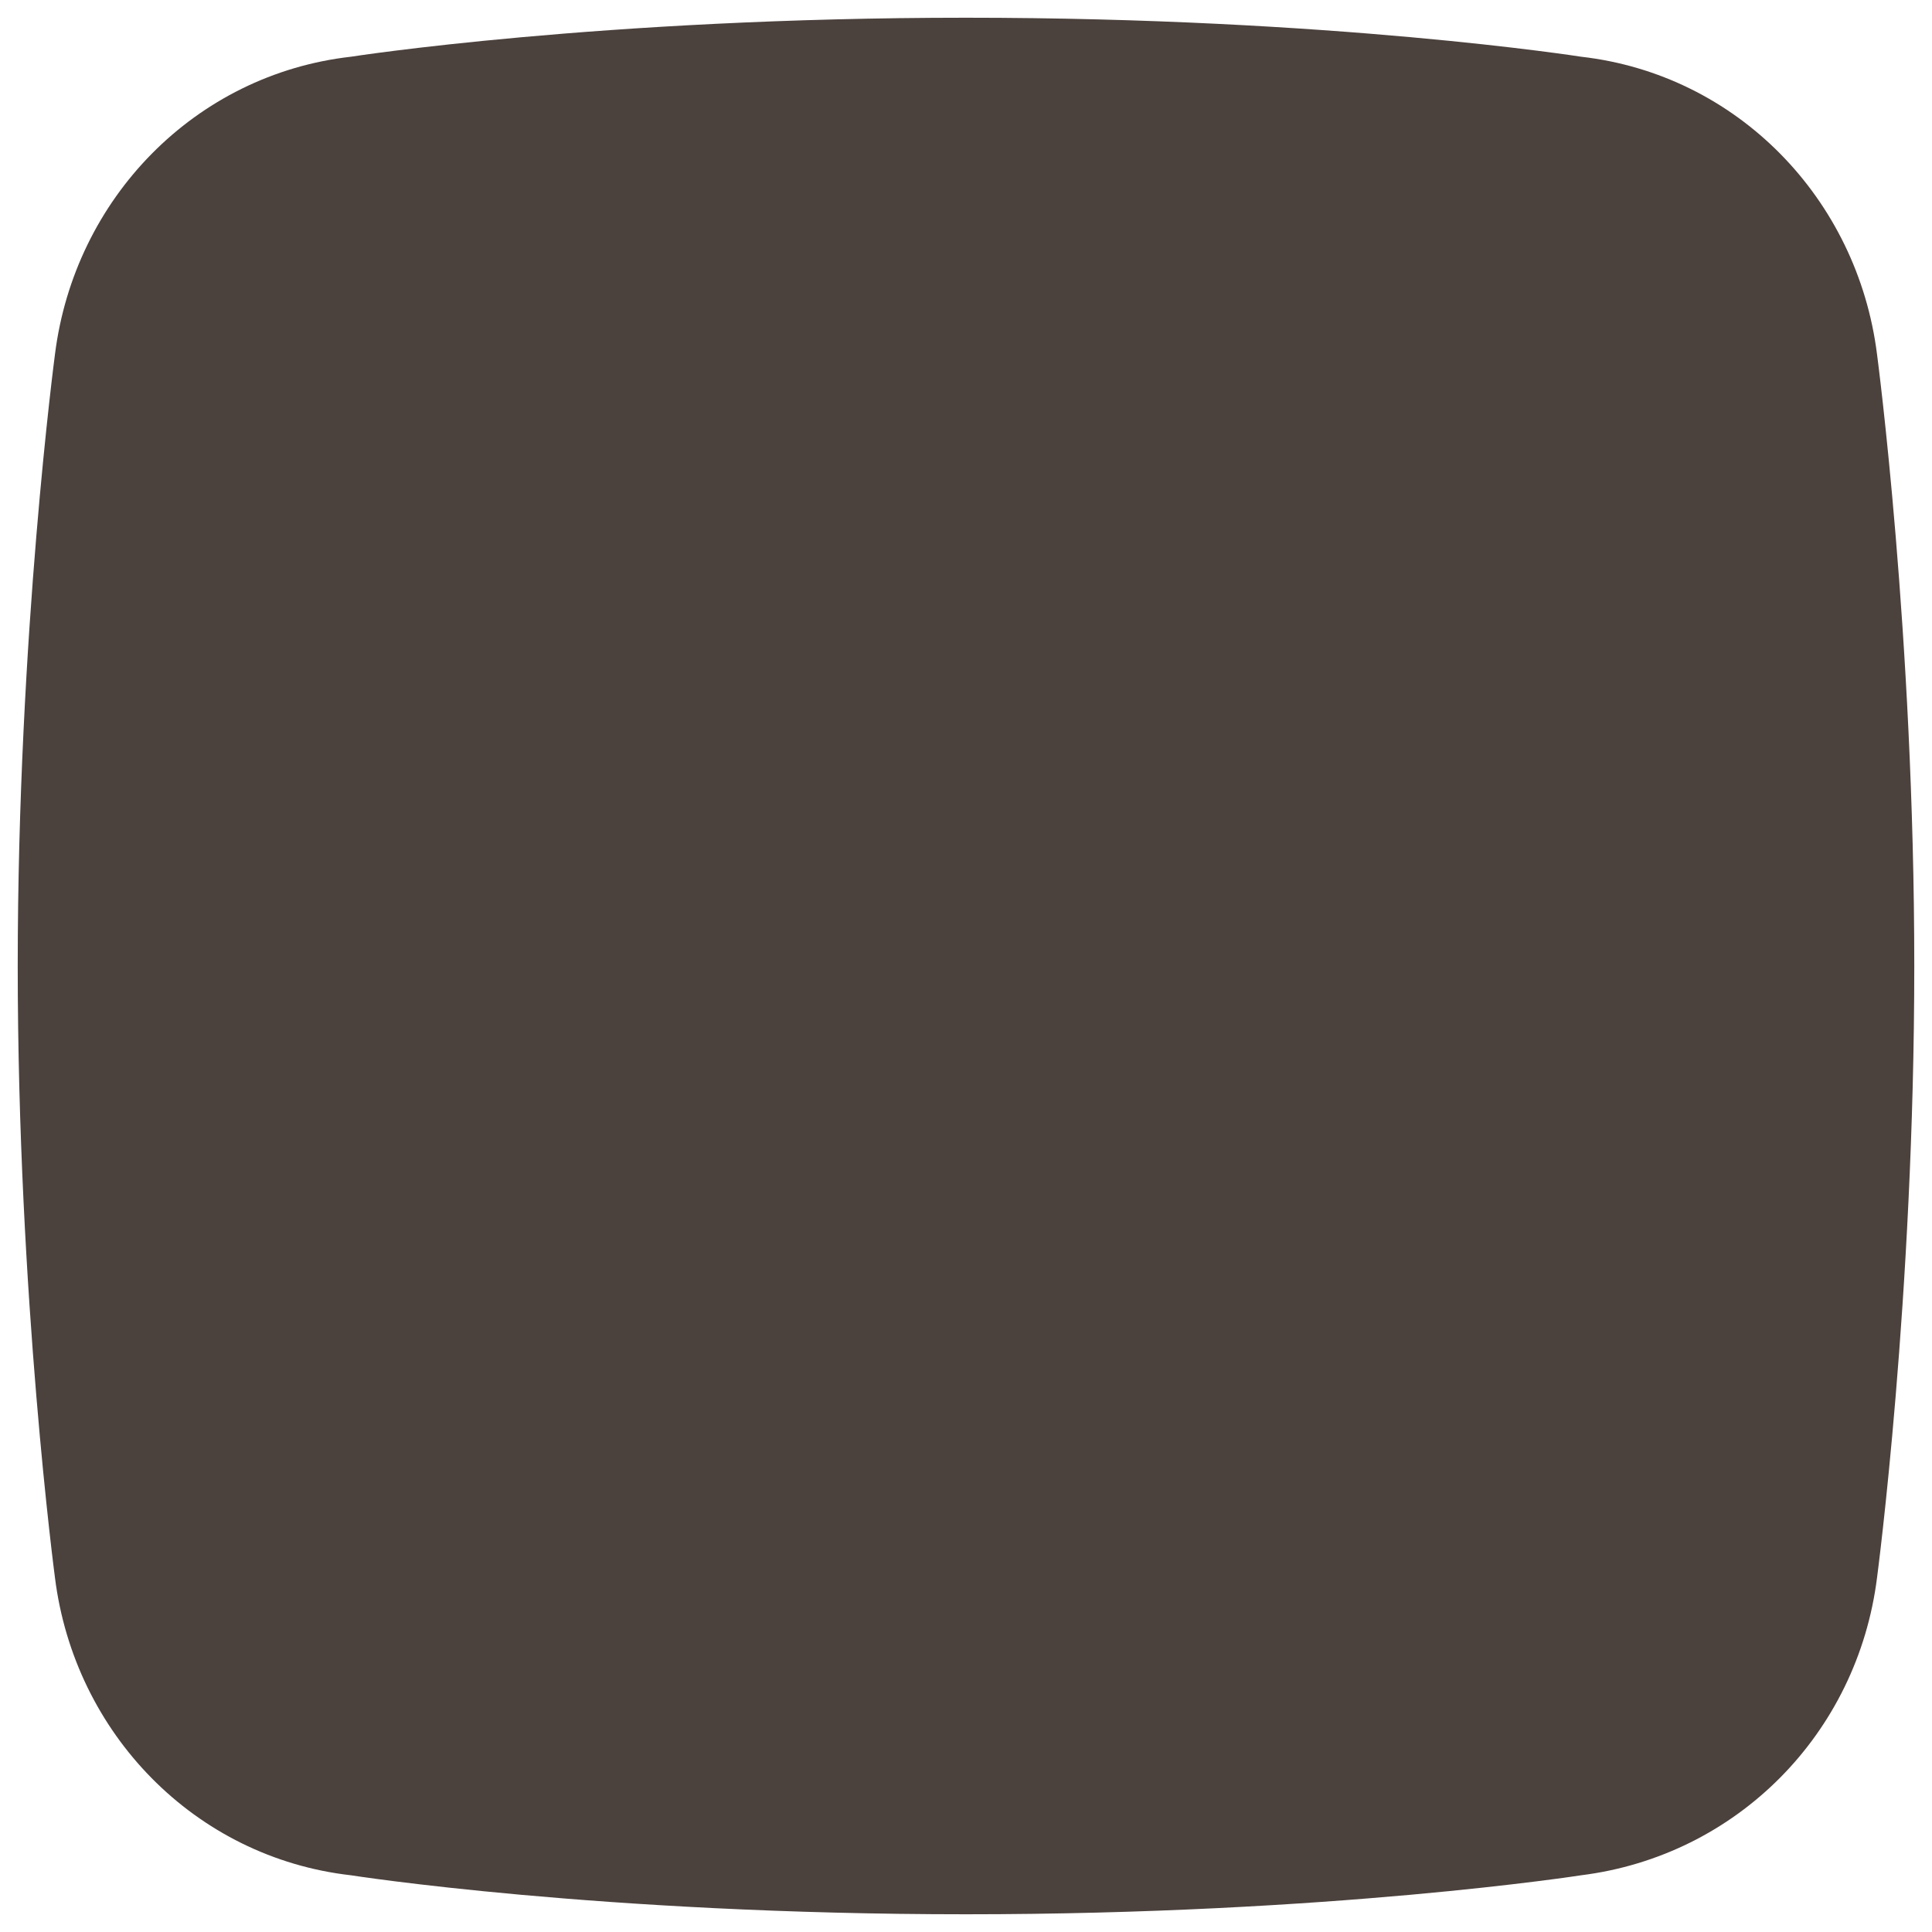 <?xml version="1.0" encoding="utf-8"?>
<svg version="1.1" id="Layer_1" xmlns="http://www.w3.org/2000/svg" xmlns:xlink="http://www.w3.org/1999/xlink" x="0px" y="0px"
	 viewBox="0 0 109 109" style="enable-background:new 0 0 109 109;" xml:space="preserve">
<style type="text/css">
	.st0{fill-rule:evenodd;clip-rule:evenodd;fill:#4b413d;}
</style>
<path class="st0" d="M105.9,20C104.8,11.2,98,4.2,89.2,3.2c0,0-14-2.2-34.7-2.2C33.9,1,19.8,3.2,19.8,3.2C11,4.2,4.2,11.2,3.1,20
	C3.1,20,1,35.8,1,54.5C1,73.2,3.1,89,3.1,89c1.1,8.8,7.9,15.8,16.7,16.8c0,0,14,2.2,34.7,2.2c20.6,0,34.7-2.2,34.7-2.2
	c8.8-1.1,15.6-8,16.7-16.8c0,0,2.1-15.8,2.1-34.5C108,35.8,105.9,20,105.9,20"/>
</svg>
